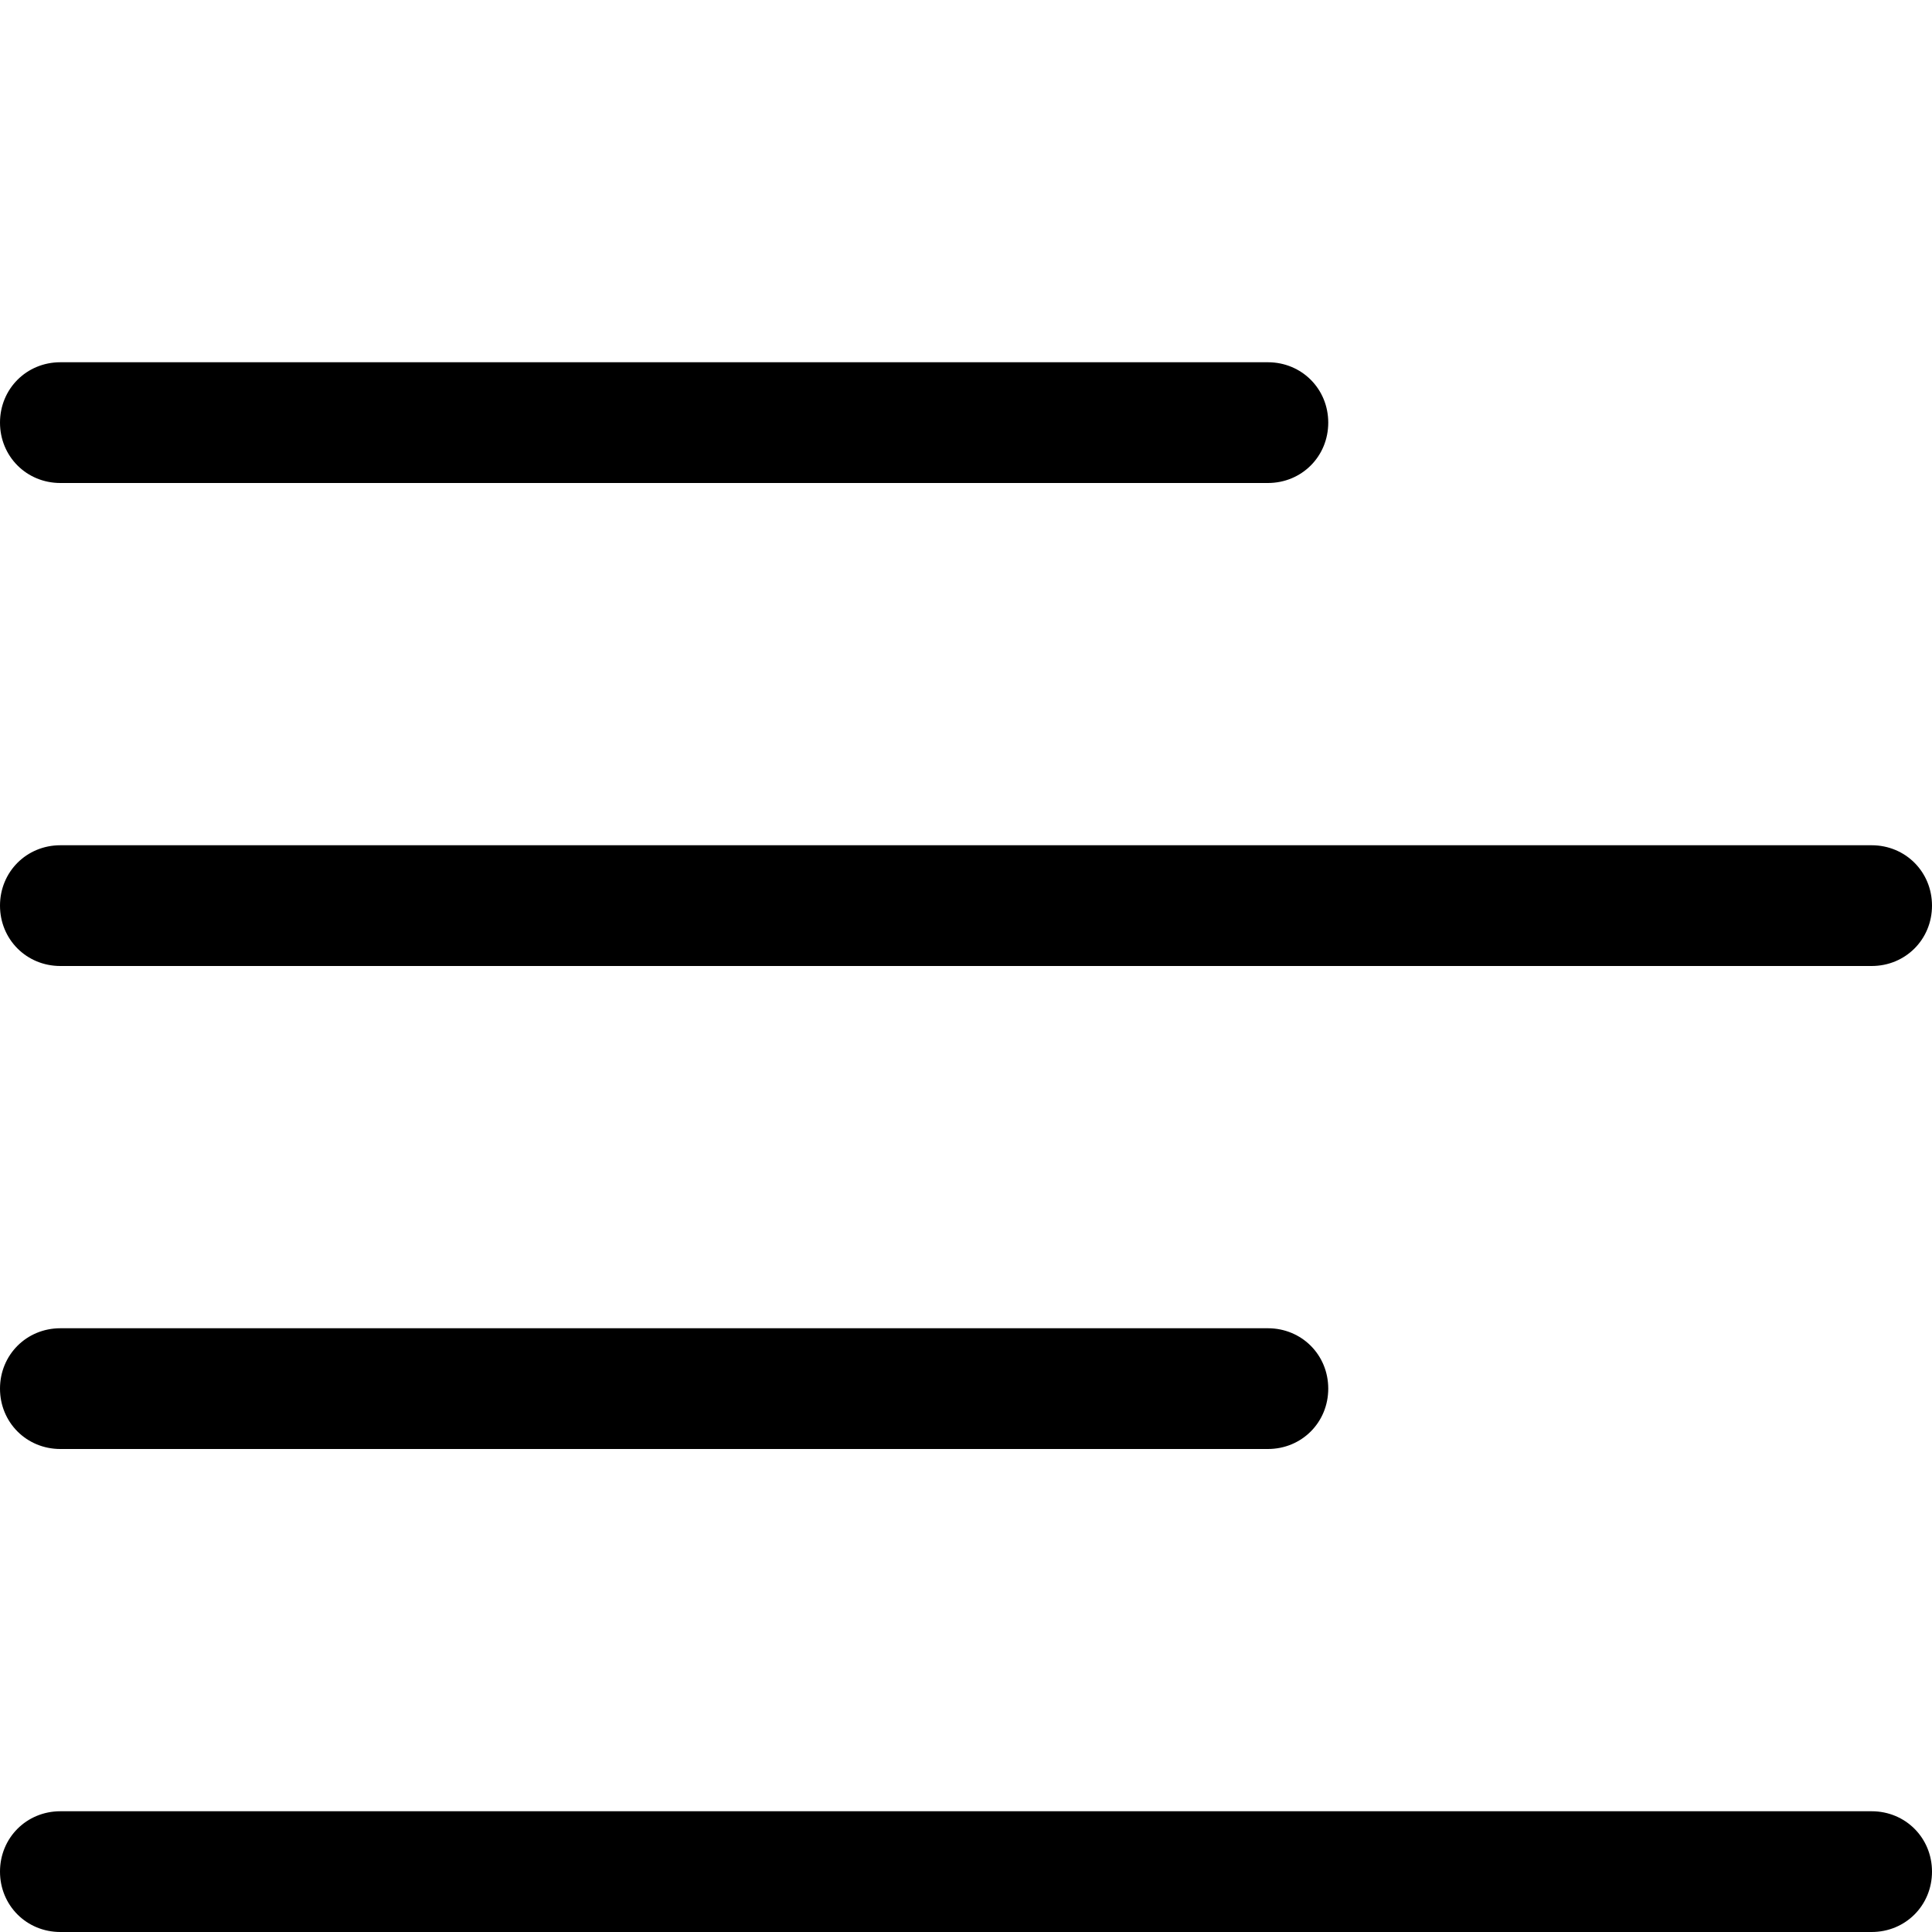 <?xml version="1.0" encoding="UTF-8"?><svg id="Outlined_icons" xmlns="http://www.w3.org/2000/svg" viewBox="0 0 16 16"><path id="iconTextEditor_alignLeft" d="m15.5,8H.5c-.28,0-.5-.22-.5-.5h0c0-.28.22-.5.5-.5h15c.28,0,.5.22.5.5h0c0,.28-.22.5-.5.5Zm-4.5,3.5h0c0-.28-.22-.5-.5-.5H.5c-.28,0-.5.22-.5.5h0c0,.28.22.5.5.5h10c.28,0,.5-.22.5-.5Zm5,4h0c0-.28-.22-.5-.5-.5H.5c-.28,0-.5.22-.5.5h0c0,.28.22.5.5.5h15c.28,0,.5-.22.5-.5ZM11,3.5h0c0-.28-.22-.5-.5-.5H.5c-.28,0-.5.22-.5.5h0c0,.28.22.5.5.5h10c.28,0,.5-.22.5-.5Z"/></svg>